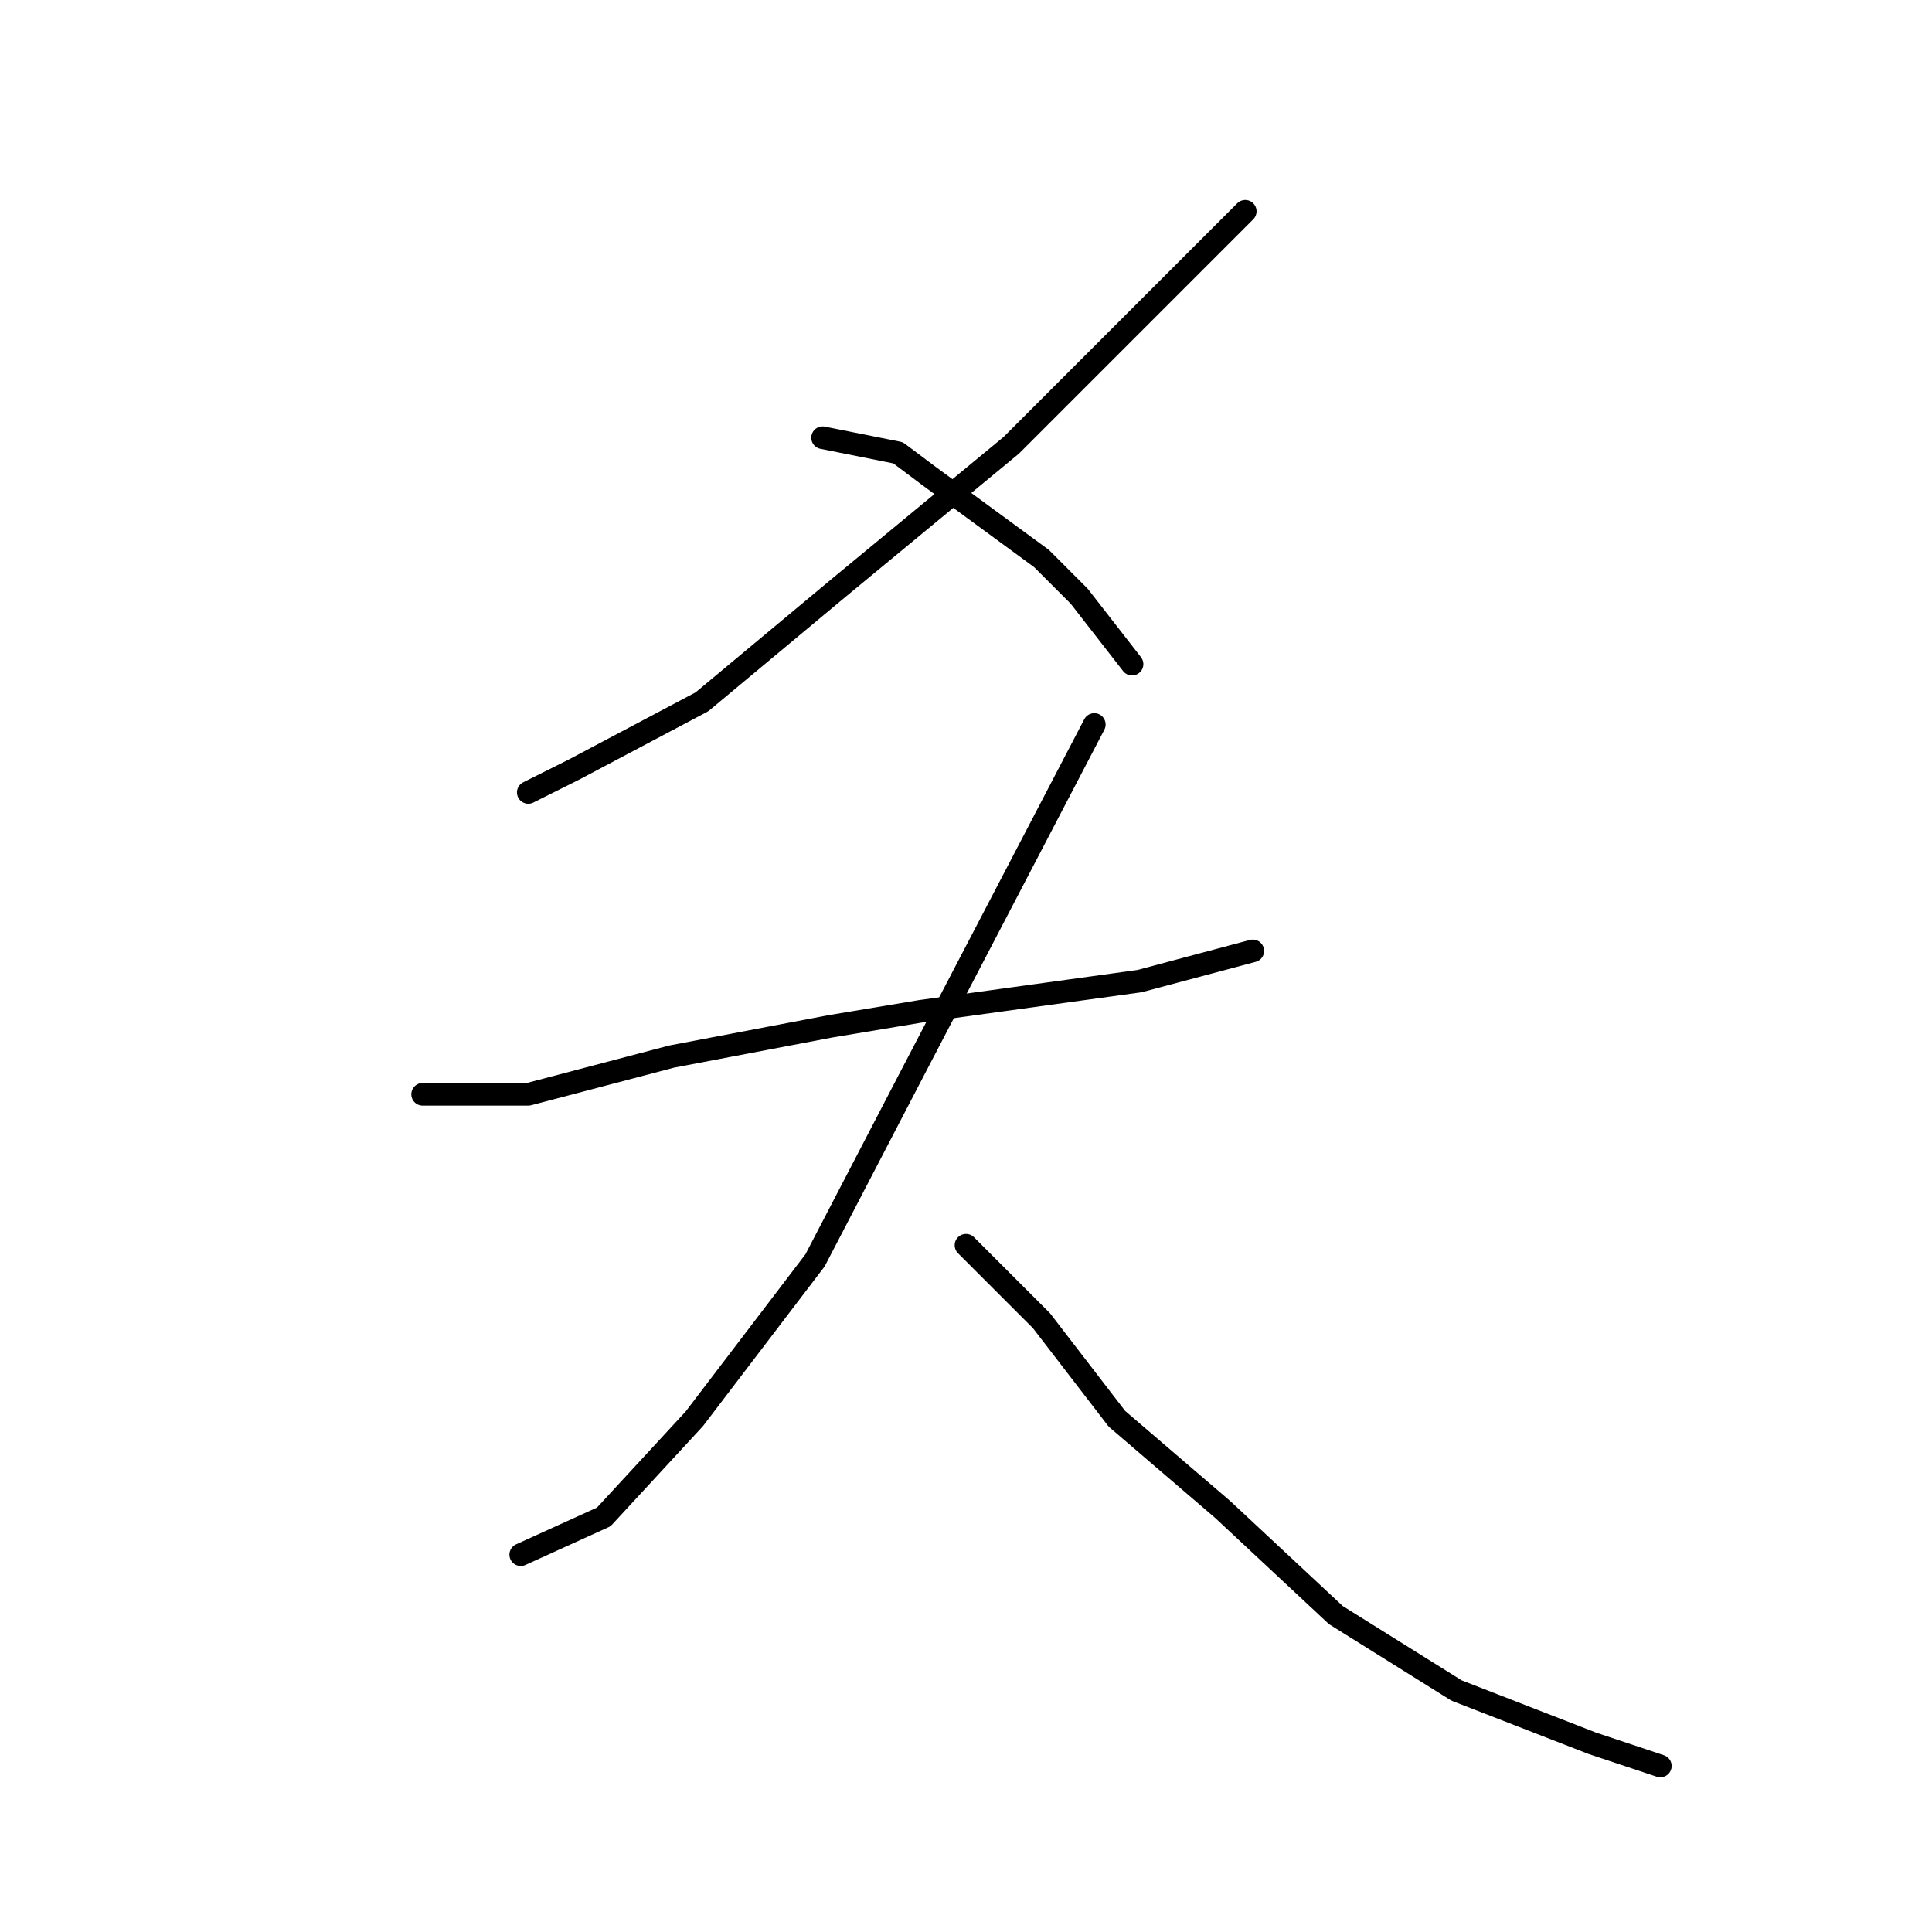 <?xml version="1.0" standalone="no"?>
    <svg width="256" height="256" xmlns="http://www.w3.org/2000/svg" version="1.1">
    <polyline stroke="black" stroke-width="3" stroke-linecap="round" fill="transparent" stroke-linejoin="round" points="165 28 159 34 153 40 134 59 111 78 93 93 76 102 70 105 70 105 " />
        <polyline stroke="black" stroke-width="3" stroke-linecap="round" fill="transparent" stroke-linejoin="round" points="109 58 114 59 119 60 123 63 138 74 143 79 150 88 150 88 " />
        <polyline stroke="black" stroke-width="3" stroke-linecap="round" fill="transparent" stroke-linejoin="round" points="56 145 63 145 70 145 89 140 110 136 122 134 151 130 166 126 166 126 " />
        <polyline stroke="black" stroke-width="3" stroke-linecap="round" fill="transparent" stroke-linejoin="round" points="145 96 133 119 121 142 108 167 92 188 80 201 69 206 69 206 " />
        <polyline stroke="black" stroke-width="3" stroke-linecap="round" fill="transparent" stroke-linejoin="round" points="128 165 133 170 138 175 148 188 162 200 177 214 193 224 211 231 220 234 220 234 " />
        </svg>